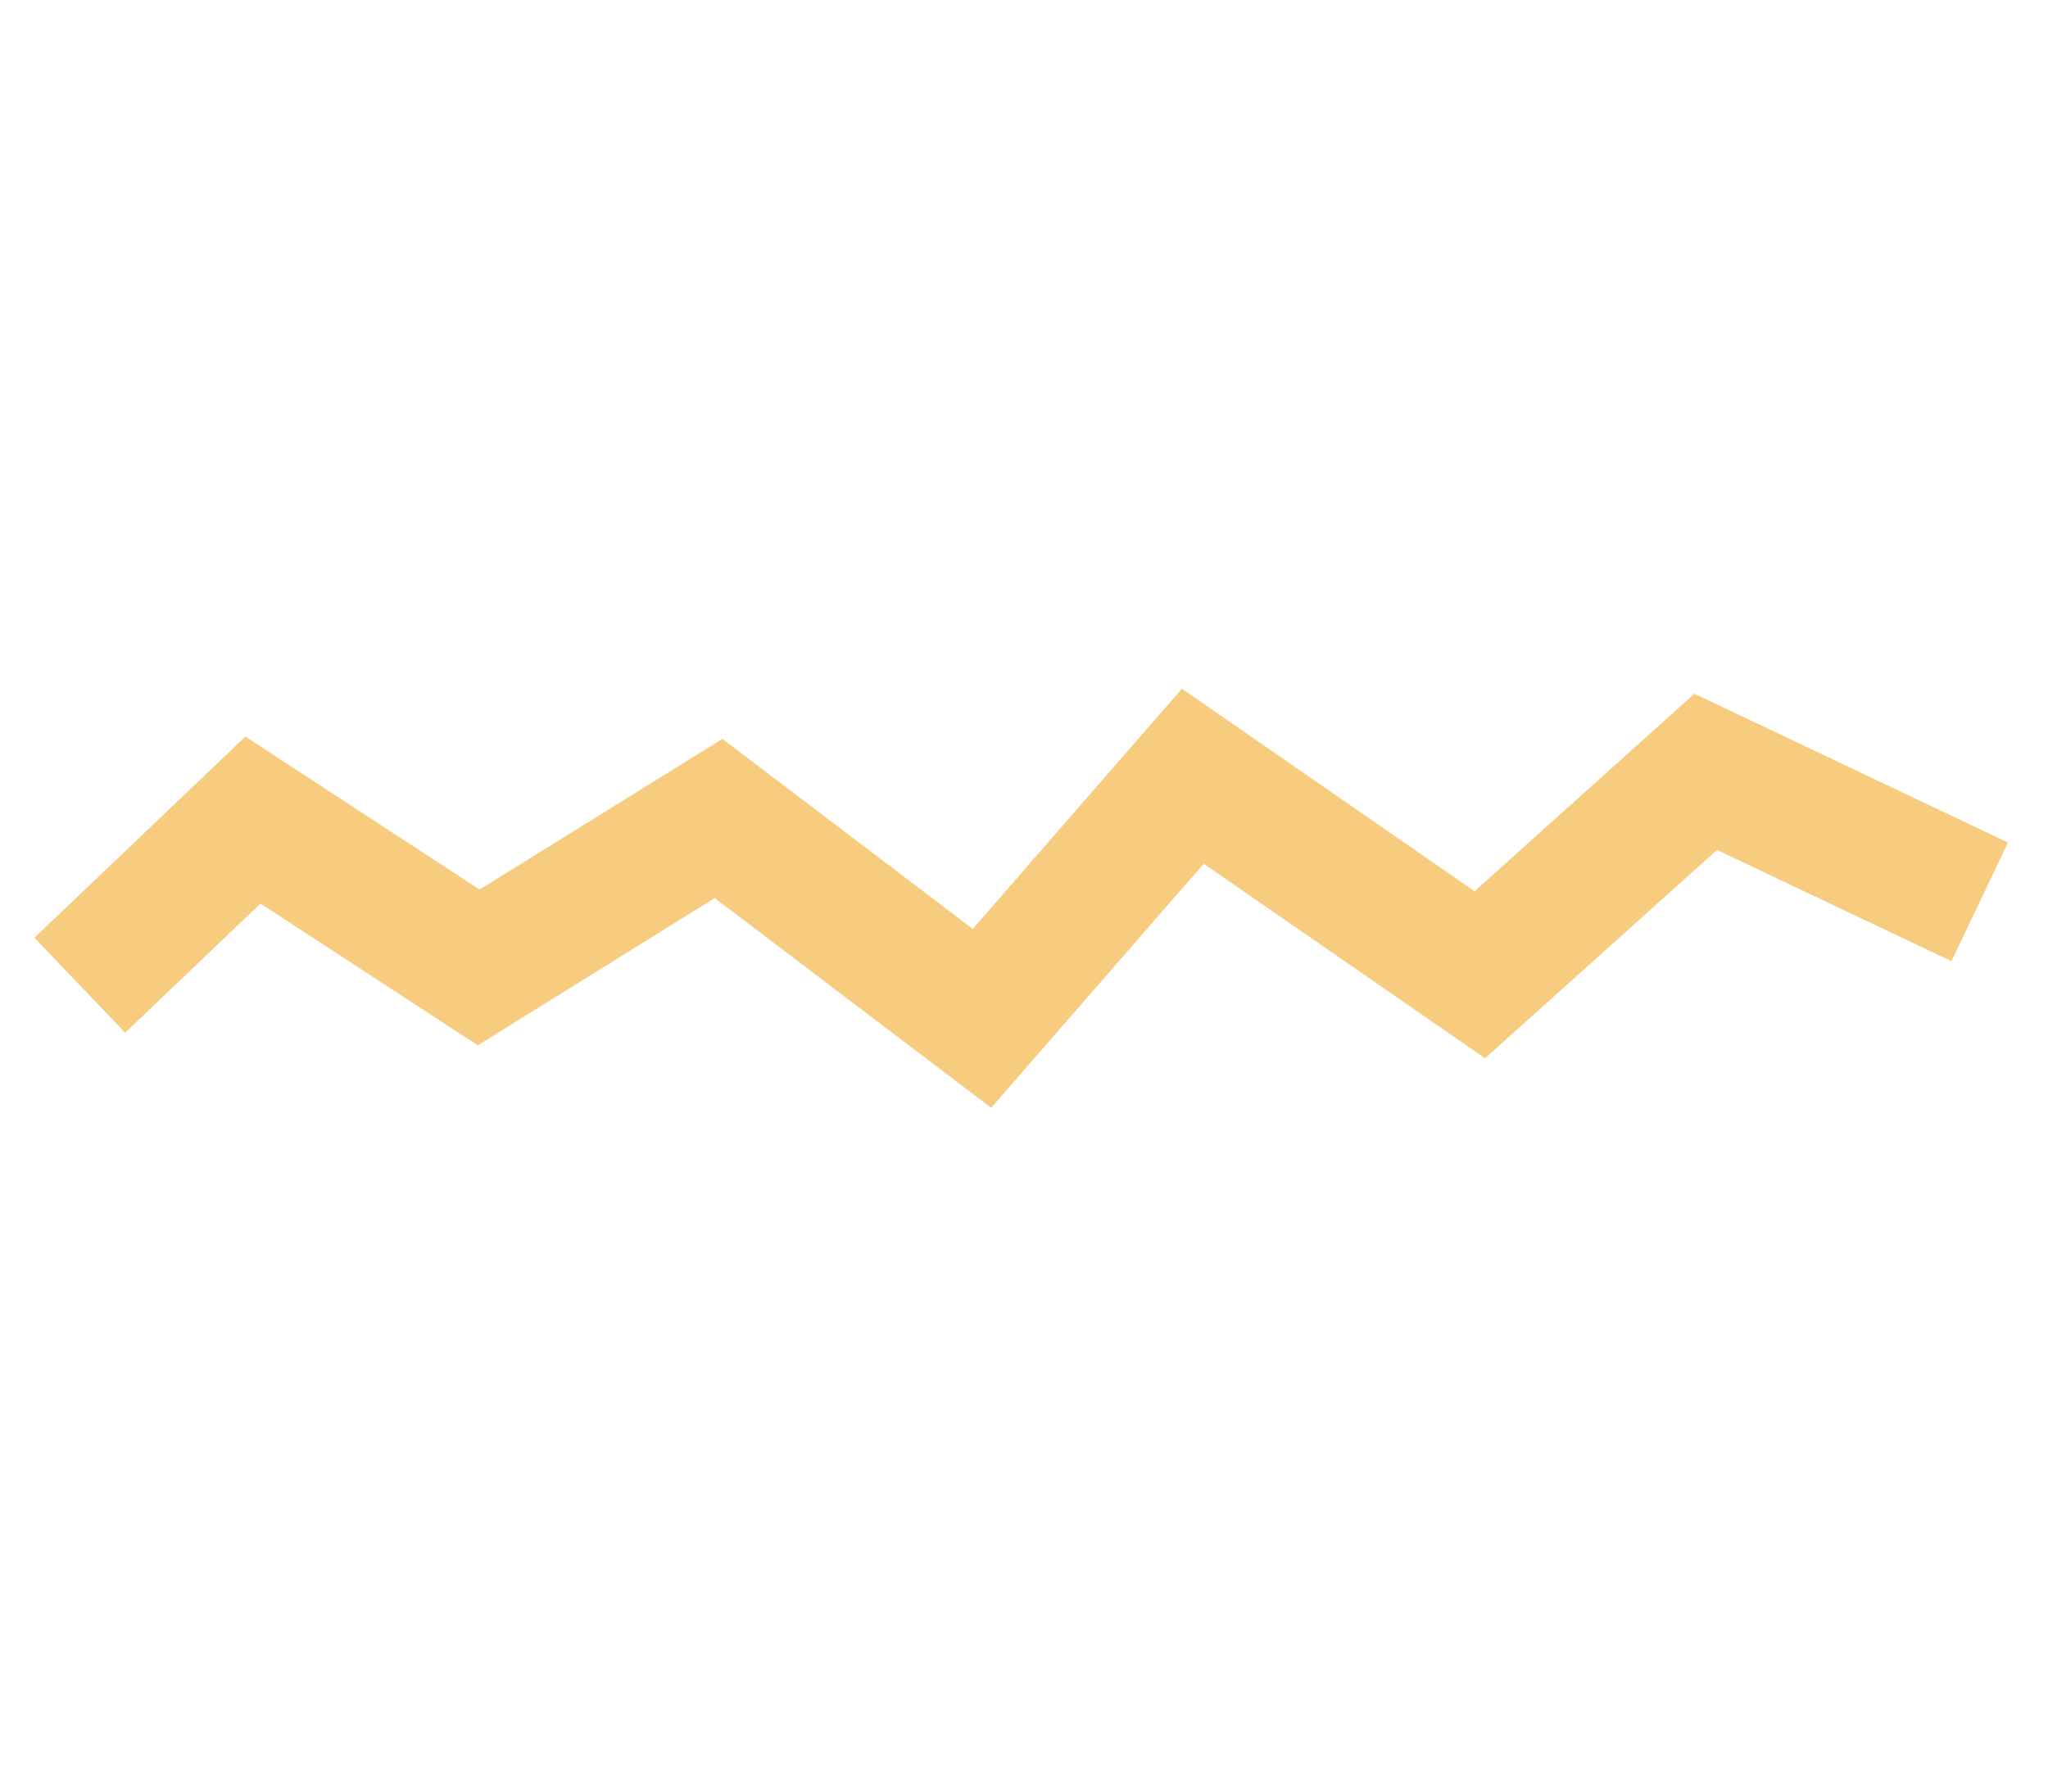 <svg width="256" height="224" viewBox="0 0 256 224" fill="none" xmlns="http://www.w3.org/2000/svg">
<path d="M30.67 92.094L59.951 111.218L90.302 92.382L121.593 116.142L147.735 86.109L184.322 111.432L211.8 86.736L251 105.342L243.932 120.173L214.626 106.272L185.63 132.314L150.464 107.991L123.895 138.507L89.339 112.285L59.723 130.696L32.563 112.971L15.646 129.121L4.299 117.247L30.67 92.094Z" fill="#F7CC7F"/>
</svg>

